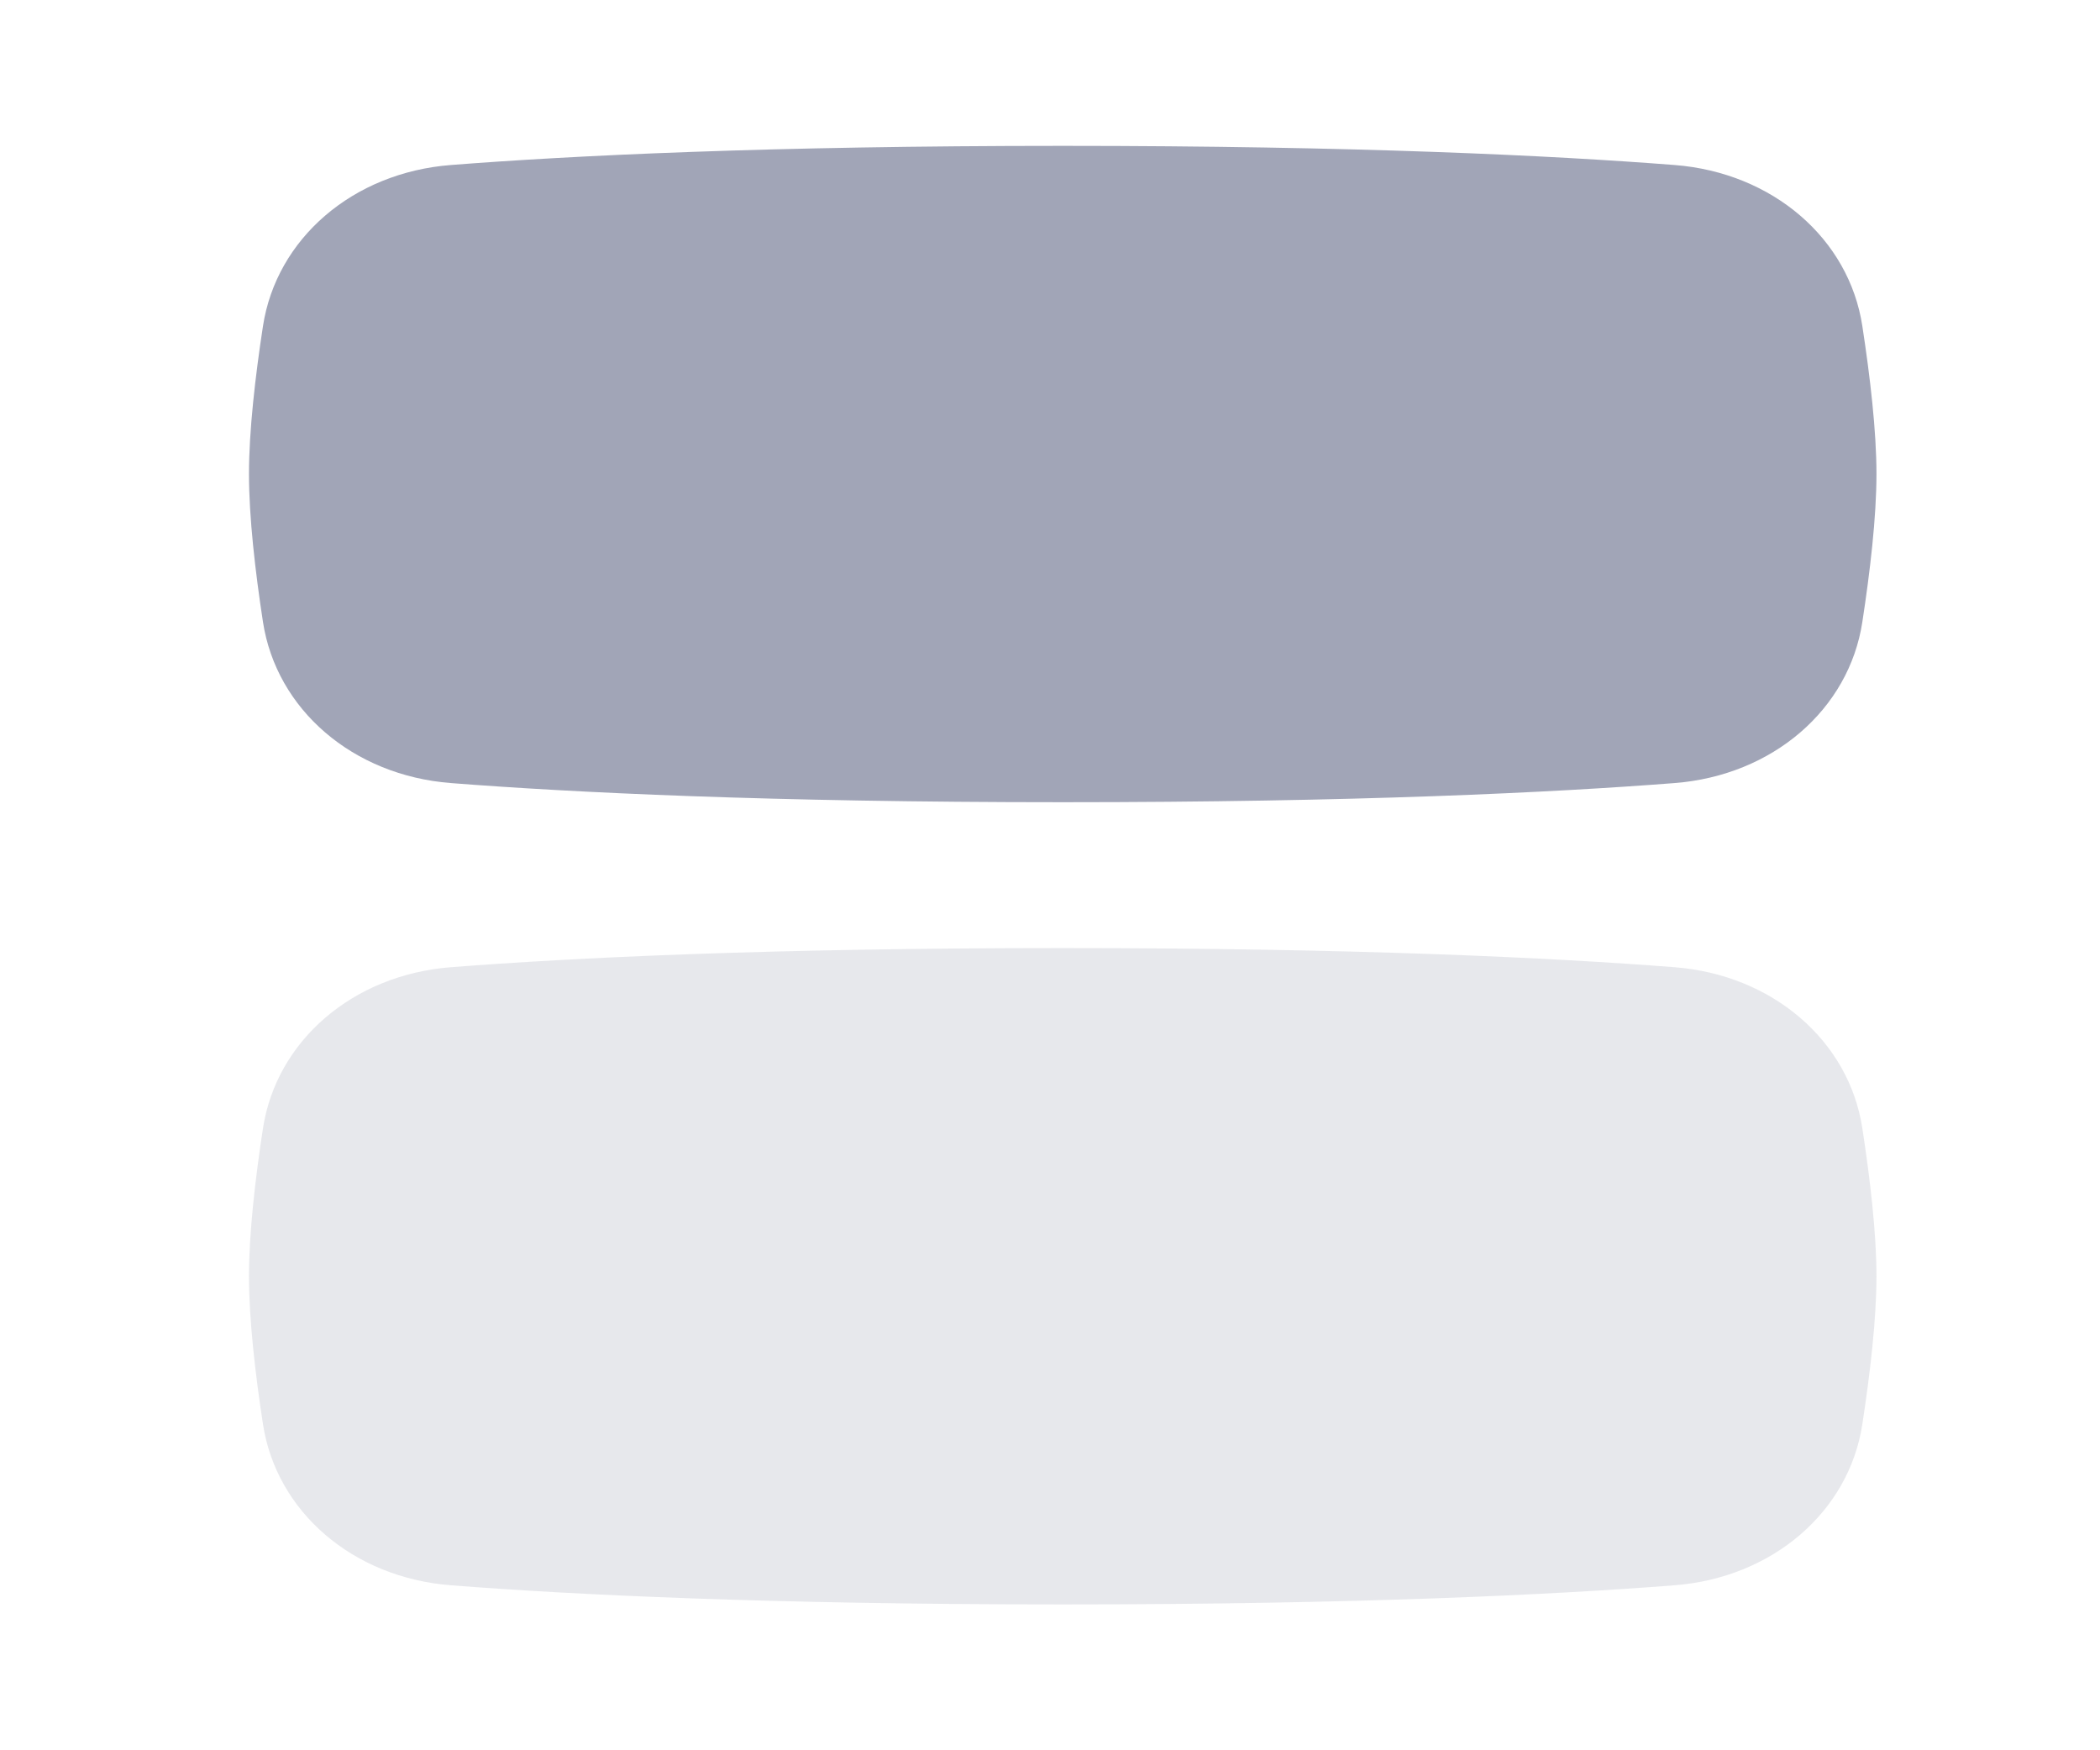 <svg width="18" height="15" viewBox="0 0 18 15" fill="none" xmlns="http://www.w3.org/2000/svg">
<path d="M14.352 1.414C15.194 1.479 15.849 2.045 15.963 2.795C16.029 3.225 16.084 3.693 16.084 4.062C16.084 4.432 16.029 4.9 15.963 5.33C15.849 6.08 15.194 6.646 14.352 6.711C13.312 6.792 11.629 6.875 9.109 6.875C6.589 6.875 4.905 6.792 3.866 6.711C3.024 6.646 2.369 6.08 2.254 5.33C2.188 4.9 2.134 4.432 2.134 4.062C2.134 3.693 2.188 3.225 2.254 2.795C2.369 2.045 3.024 1.479 3.866 1.414C4.905 1.333 6.589 1.25 9.109 1.25C11.629 1.25 13.312 1.333 14.352 1.414Z" fill="#A1A5B7"/>
<path opacity="0.25" d="M14.352 8.289C15.194 8.354 15.849 8.92 15.963 9.67C16.029 10.1 16.084 10.568 16.084 10.938C16.084 11.307 16.029 11.775 15.963 12.205C15.849 12.955 15.194 13.521 14.352 13.586C13.312 13.667 11.629 13.75 9.109 13.75C6.589 13.75 4.905 13.667 3.866 13.586C3.024 13.521 2.369 12.955 2.254 12.205C2.188 11.775 2.134 11.307 2.134 10.938C2.134 10.568 2.188 10.1 2.254 9.67C2.369 8.92 3.024 8.354 3.866 8.289C4.905 8.208 6.589 8.125 9.109 8.125C11.629 8.125 13.312 8.208 14.352 8.289Z" fill="#A1A5B7"/>
</svg>
